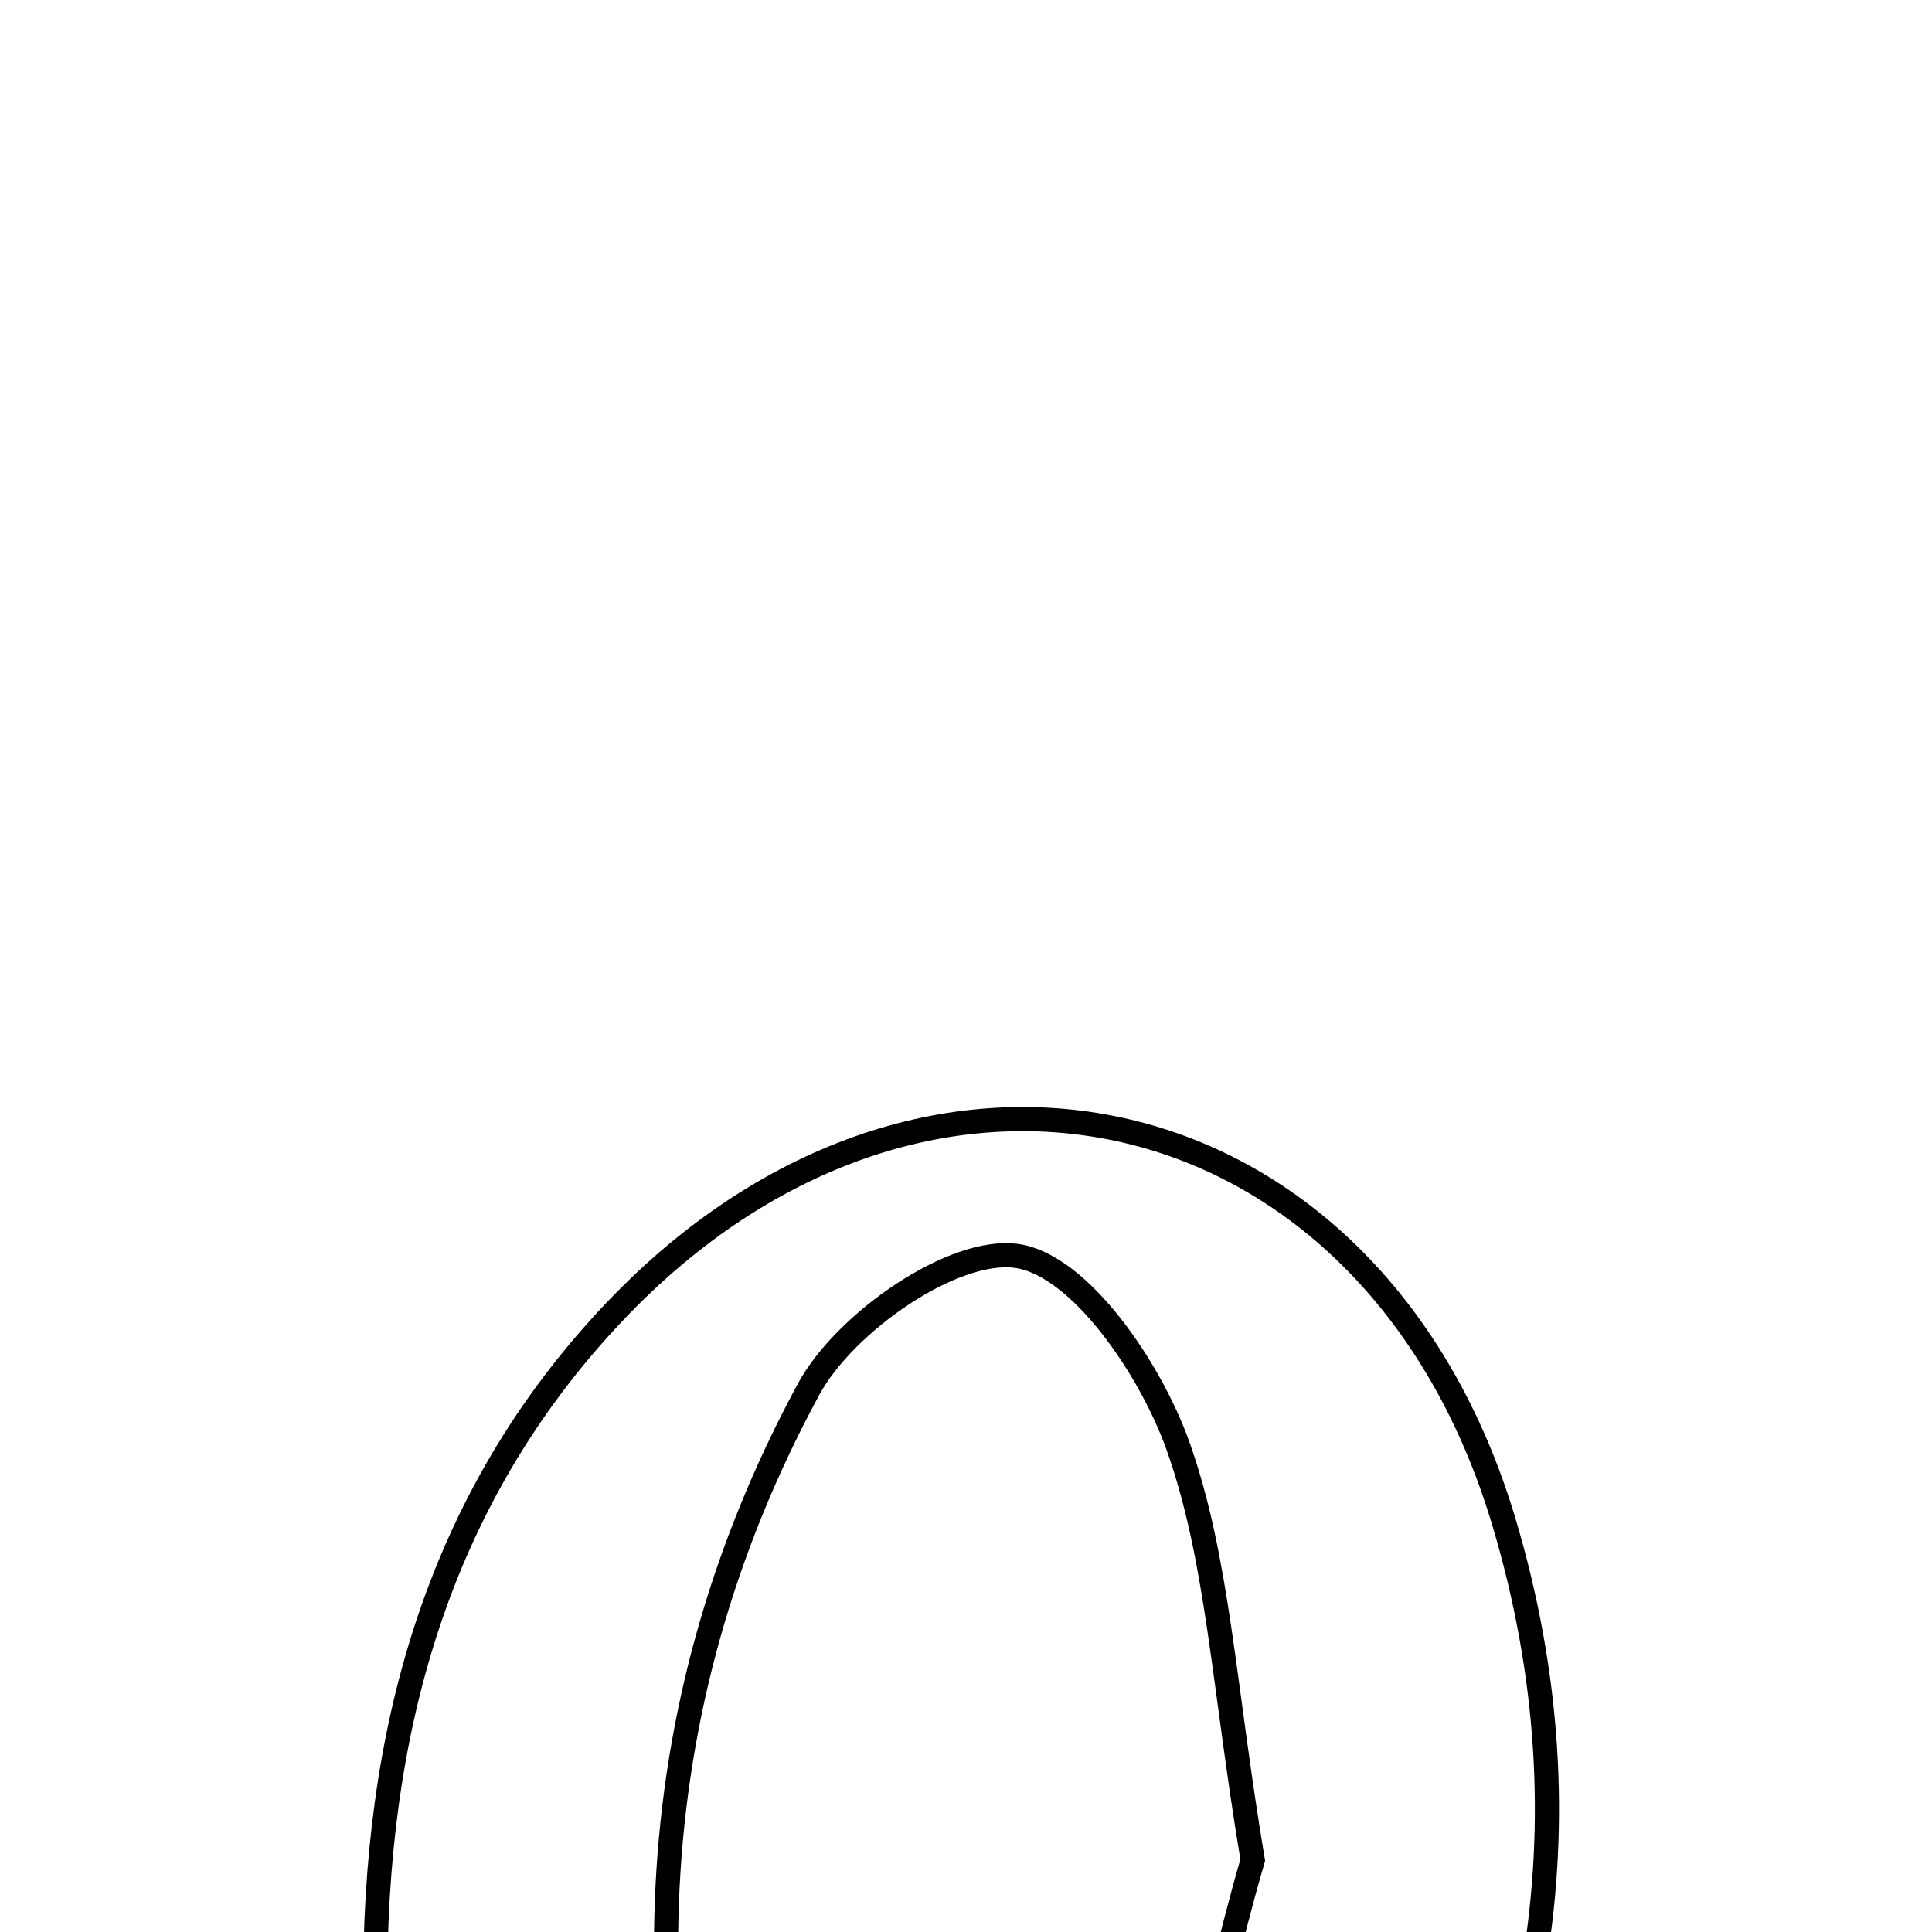 <svg xmlns="http://www.w3.org/2000/svg" viewBox="0.0 0.0 24.0 24.0" height="200px" width="200px"><path fill="none" stroke="black" stroke-width=".3" stroke-opacity="1.0"  filling="0" d="M12.637 15.603 C13.422 15.721 14.293 17.008 14.632 17.958 C15.133 19.364 15.197 20.927 15.562 23.107 C14.982 25.084 14.563 27.762 13.414 30.08 C12.28 32.37 10.113 32.16 9.27 29.753 C7.797 25.542 7.88 21.256 10.044 17.259 C10.494 16.427 11.85 15.485 12.637 15.603"></path>
<path fill="none" stroke="black" stroke-width=".3" stroke-opacity="1.0"  filling="0" d="M7.636 16.293 C11.514 12.209 17.078 13.536 18.682 18.906 C19.816 22.704 19.091 26.268 17.031 29.534 C15.272 32.321 12.141 33.613 9.492 32.916 C6.665 32.172 4.946 29.814 4.669 26.272 C4.628 25.765 4.662 25.251 4.662 24.74 C4.641 21.572 5.4 18.648 7.636 16.293"></path></svg>